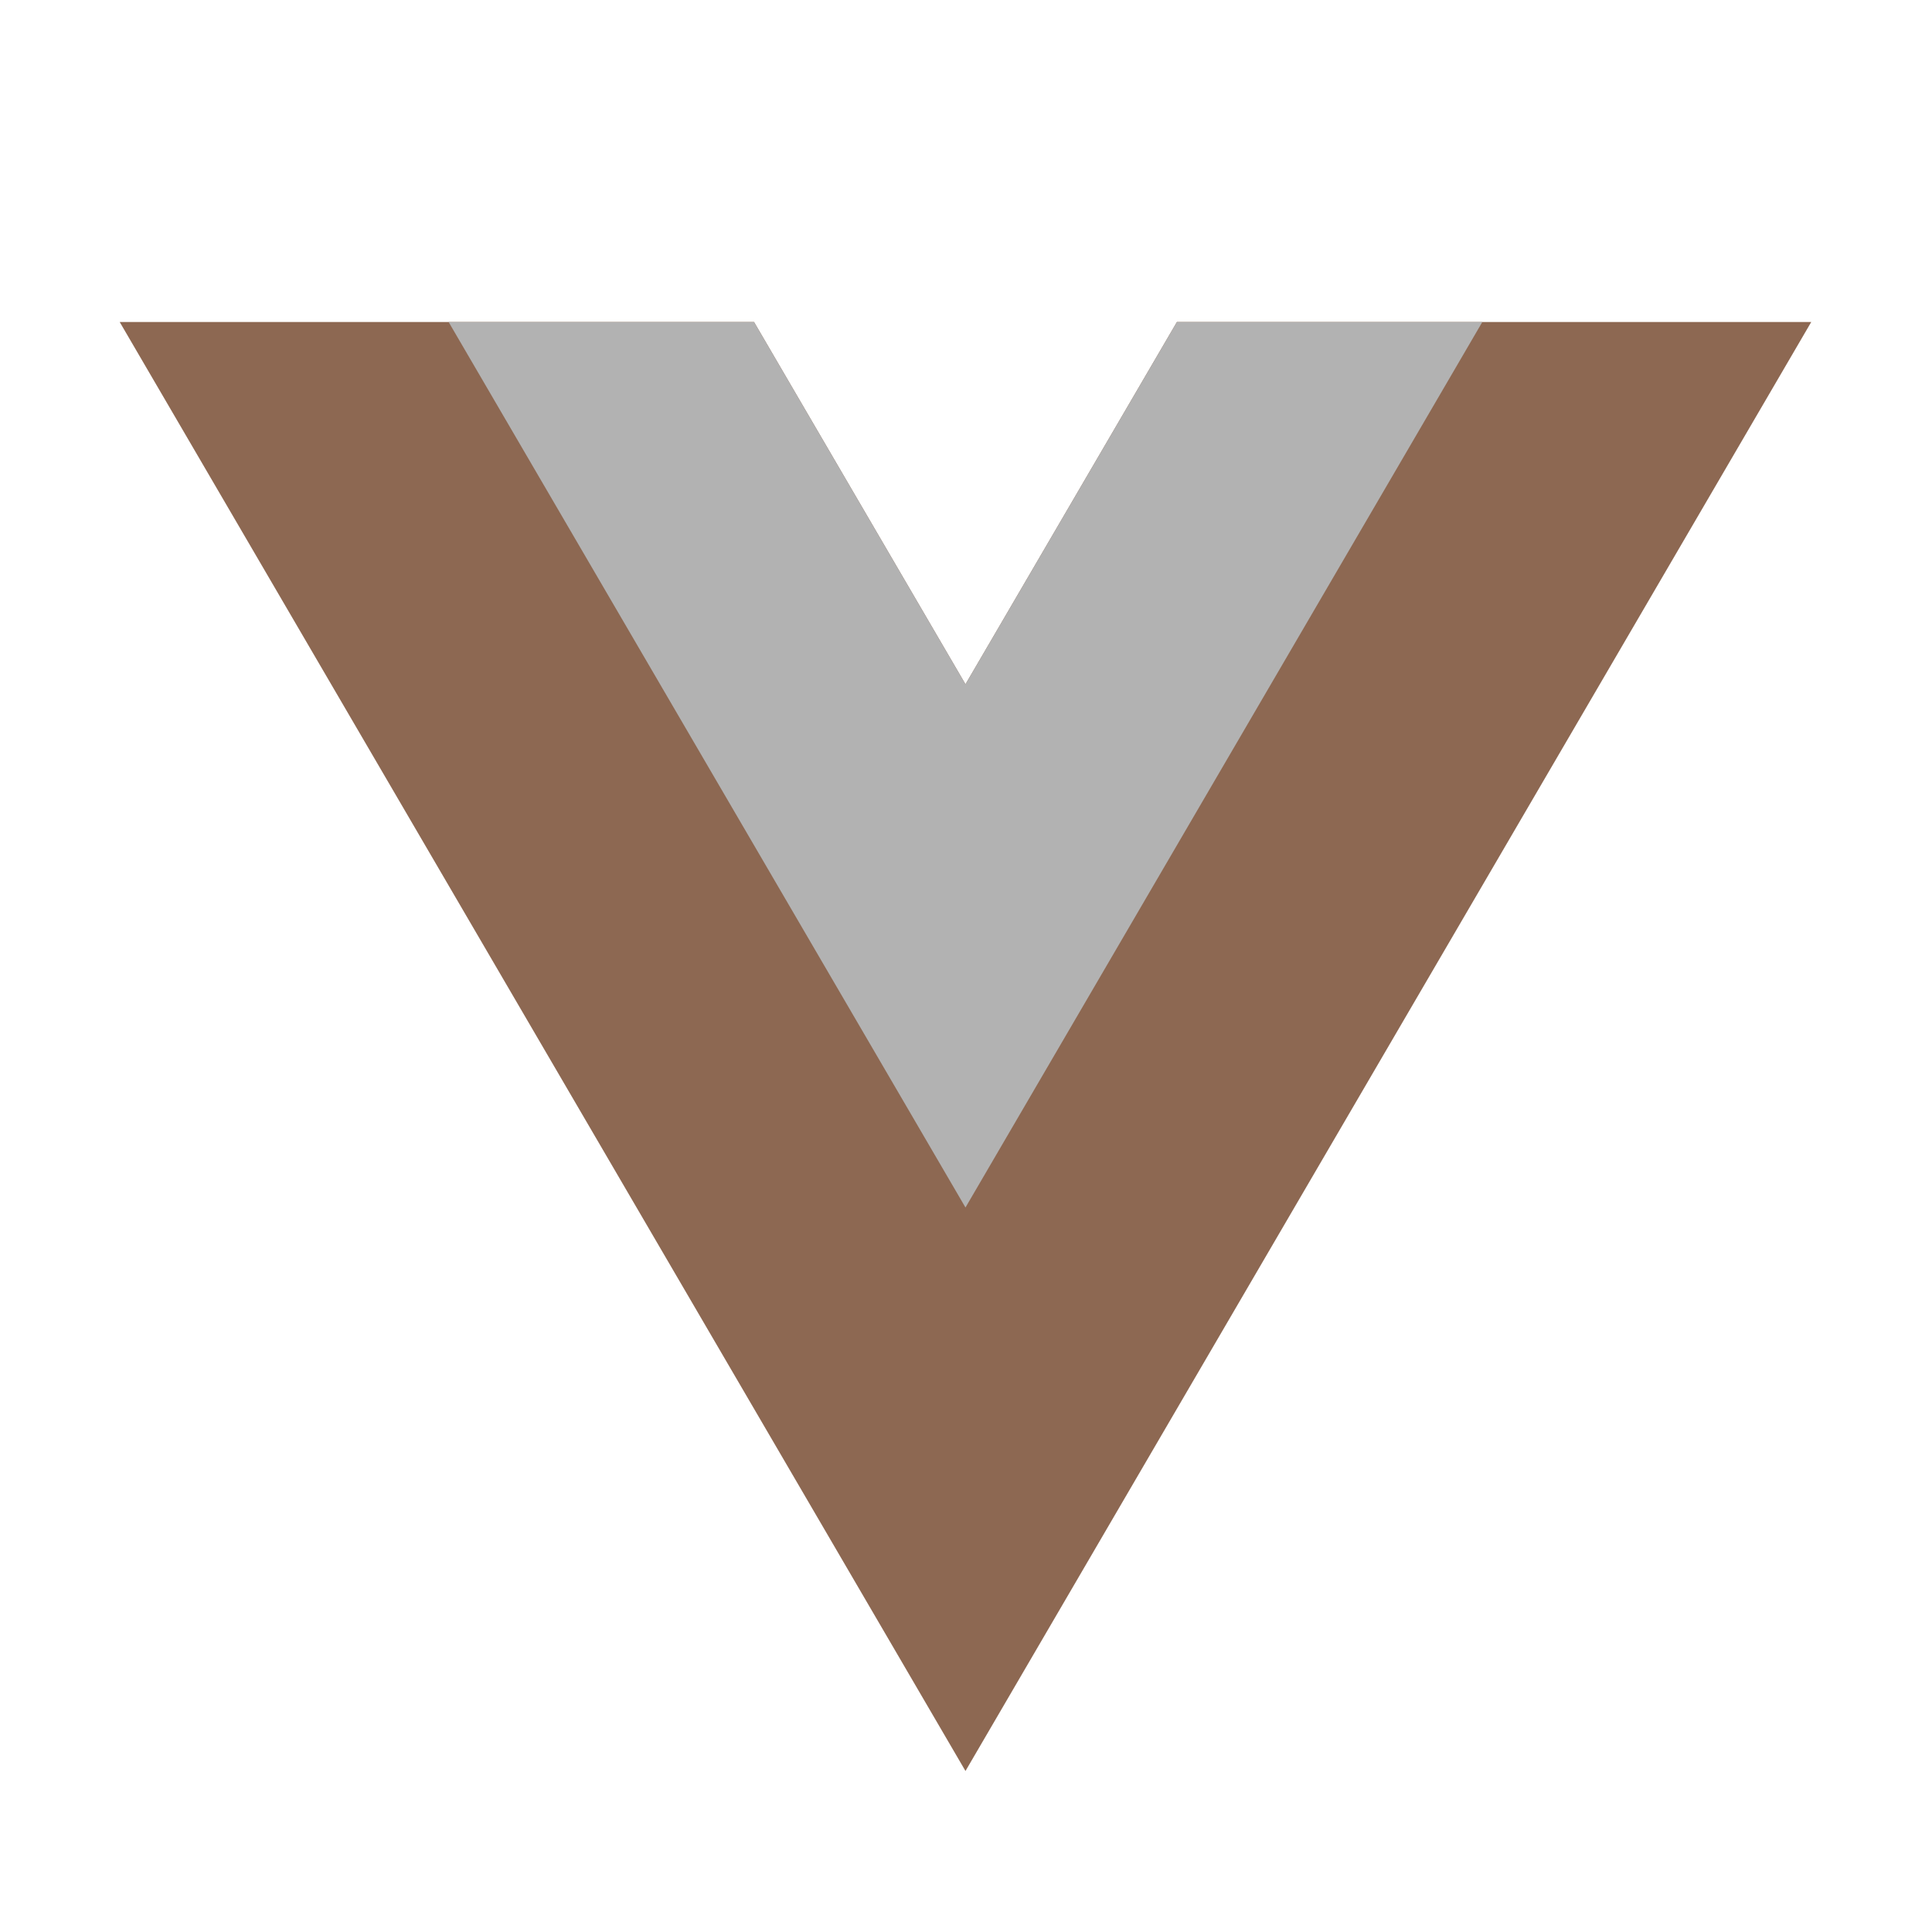 <svg xmlns="http://www.w3.org/2000/svg"  viewBox="0 0 48 48" width="480px" height="480px"><polygon fill="#8d6852" points="23.987,17 18.734,8 2.974,8 23.987,44 45,8 29.24,8"/><polygon fill="#b2b2b2" points="29.24,8 23.987,17 18.734,8 11.146,8 23.987,30 36.828,8"/></svg>

